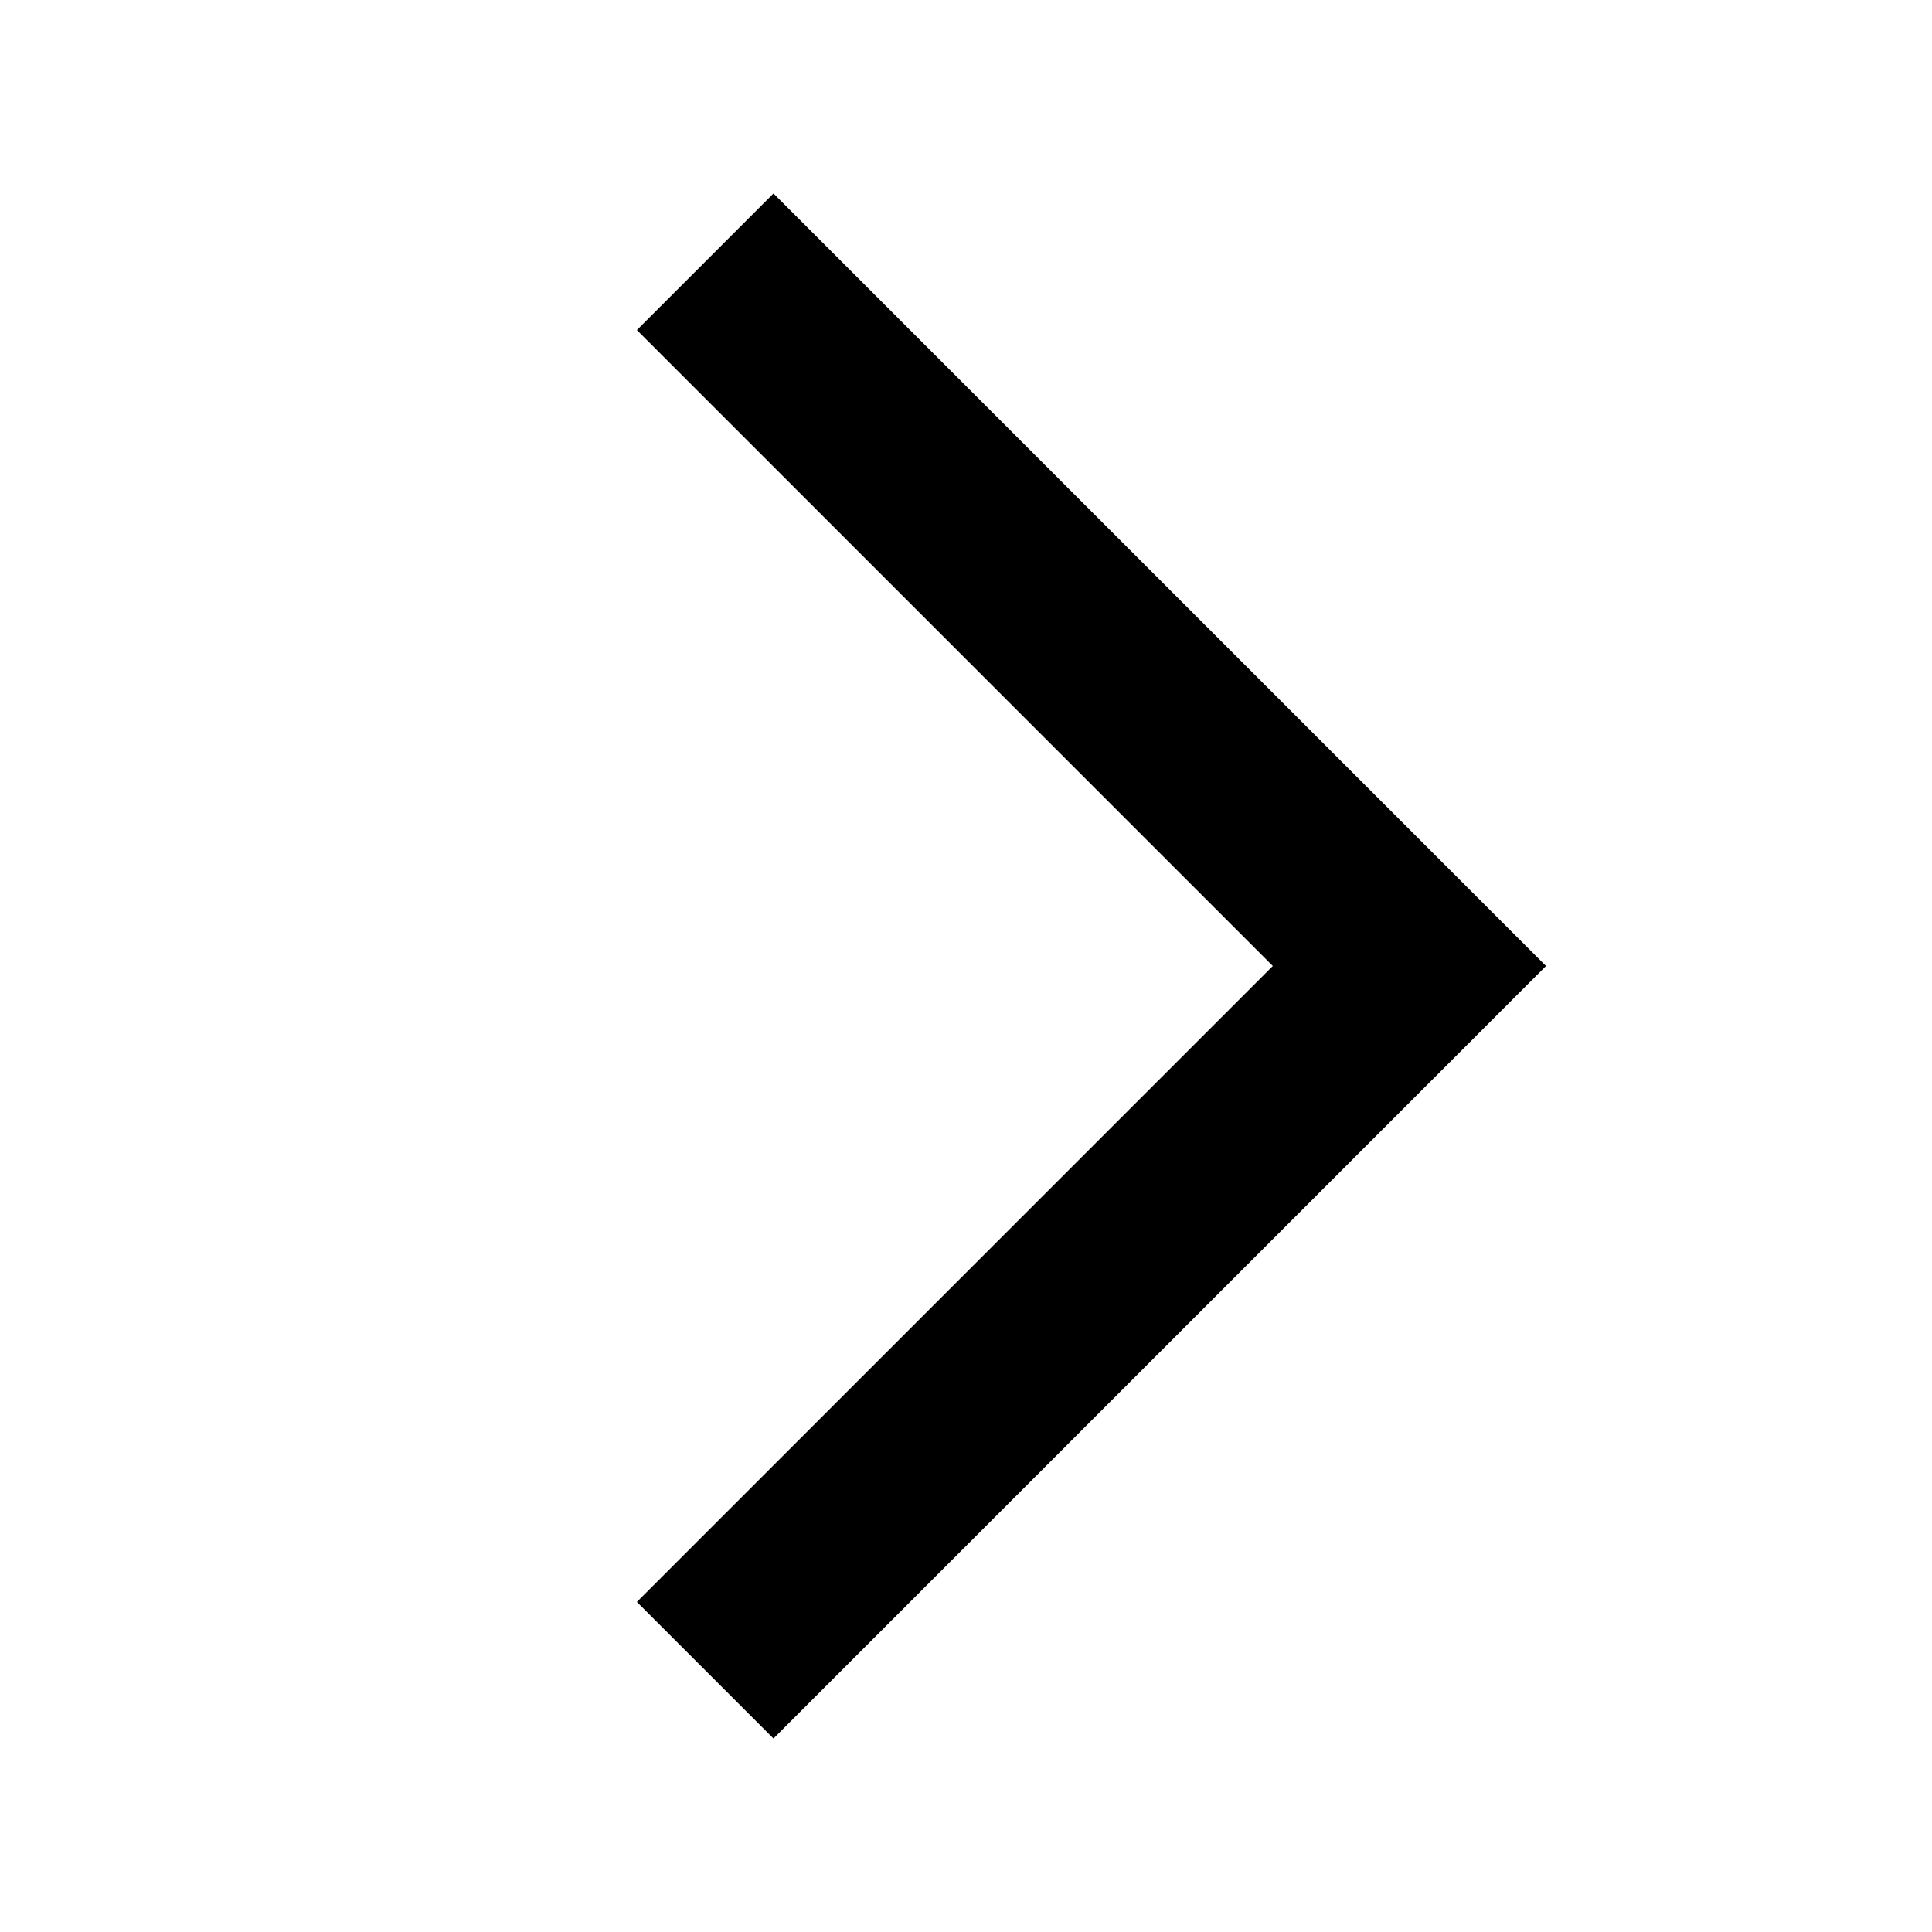 <?xml version="1.0" encoding="UTF-8"?>
<svg xmlns="http://www.w3.org/2000/svg" xmlns:xlink="http://www.w3.org/1999/xlink" viewBox="7 2 10 20" version="1.1" width="50px" height="50px">
   <path d="M10.007 4.003L18.004 12l-7.997 7.997-1.414-1.414L15.176 12 8.593 5.417z"/>
</svg>
